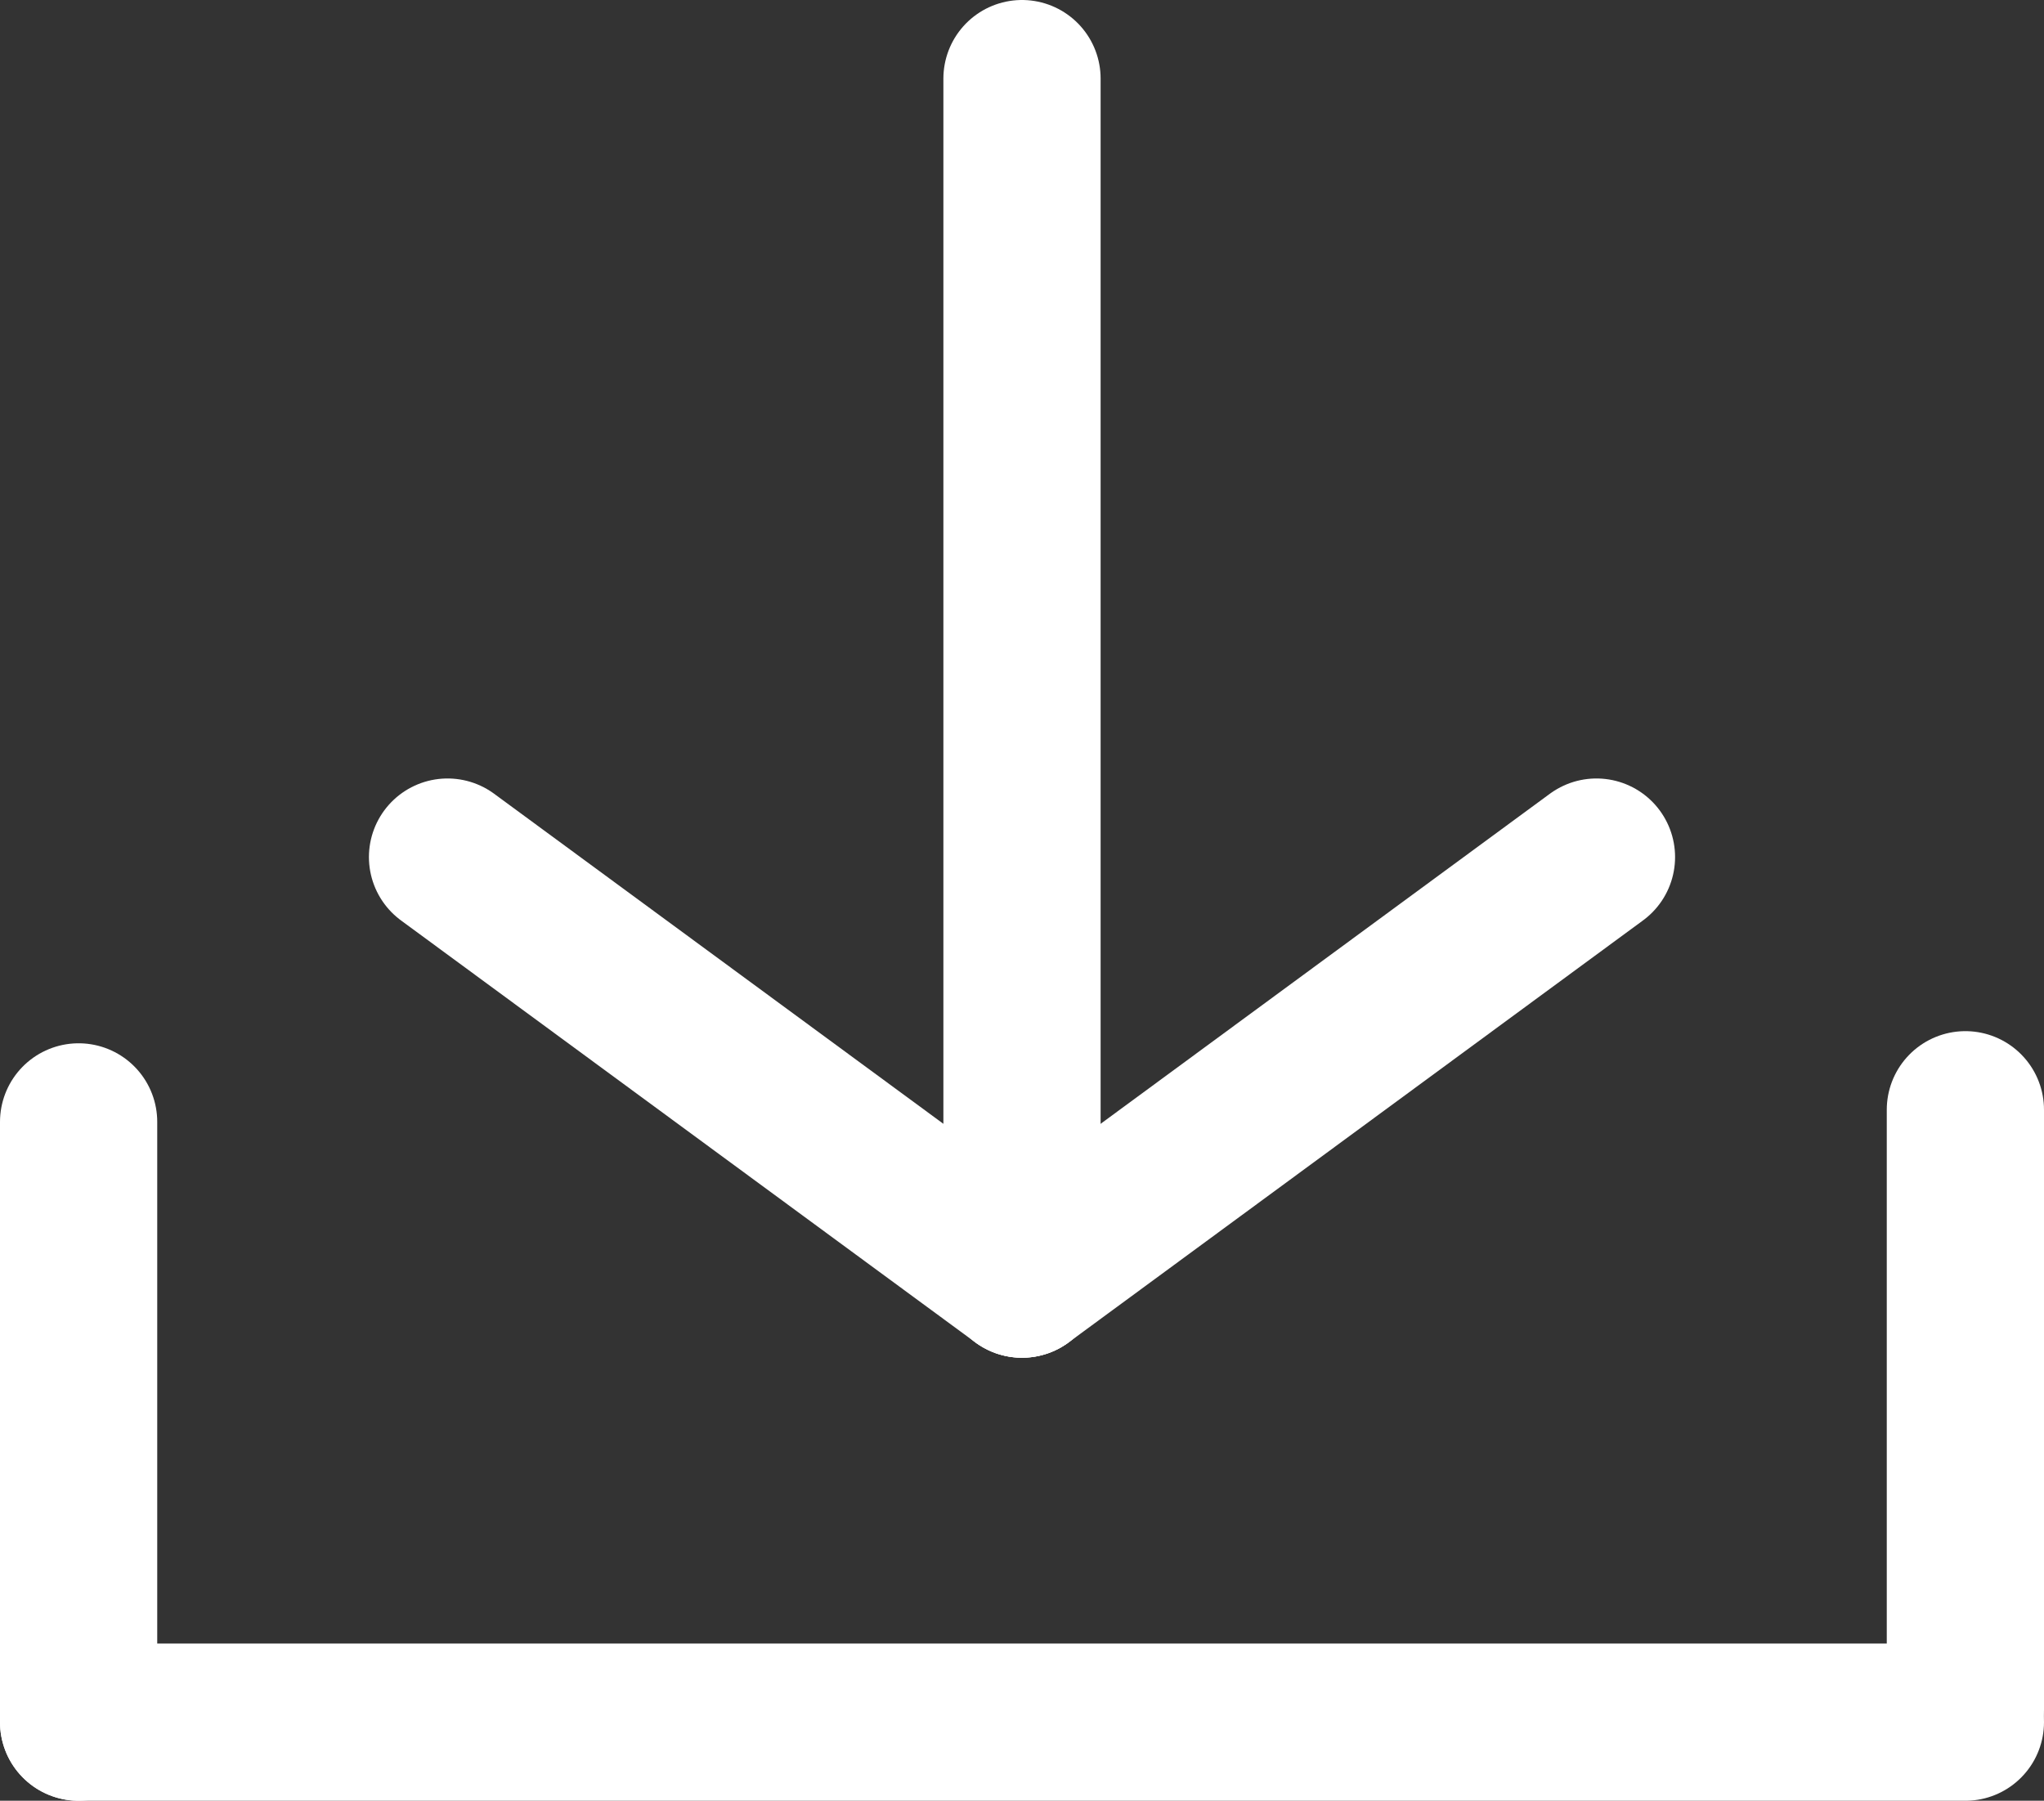 <?xml version="1.0" encoding="UTF-8"?><svg id="Layer_2" xmlns="http://www.w3.org/2000/svg" viewBox="0 0 325 286.35"><rect x="0" y="0" width="325" height="286.35" fill="#333333" stroke="none"/><g id="Layer_1-2"><g><line x1="12.5" y1="273.85" x2="312.5" y2="273.85" fill="none" stroke="#fff" stroke-linecap="round" stroke-miterlimit="10" stroke-width="25"/><line x1="312.5" y1="271.92" x2="312.5" y2="176.47" fill="none" stroke="#fff" stroke-linecap="round" stroke-miterlimit="10" stroke-width="25"/><line x1="12.5" y1="273.85" x2="12.5" y2="178.4" fill="none" stroke="#fff" stroke-linecap="round" stroke-miterlimit="10" stroke-width="25"/><line x1="162.5" y1="203.4" x2="162.5" y2="12.5" fill="none" stroke="#fff" stroke-linecap="round" stroke-miterlimit="10" stroke-width="25"/><line x1="162.5" y1="203.4" x2="253.84" y2="136.29" fill="none" stroke="#fff" stroke-linecap="round" stroke-miterlimit="10" stroke-width="25"/><line x1="162.5" y1="203.4" x2="71.16" y2="136.29" fill="none" stroke="#fff" stroke-linecap="round" stroke-miterlimit="10" stroke-width="25"/></g></g></svg>